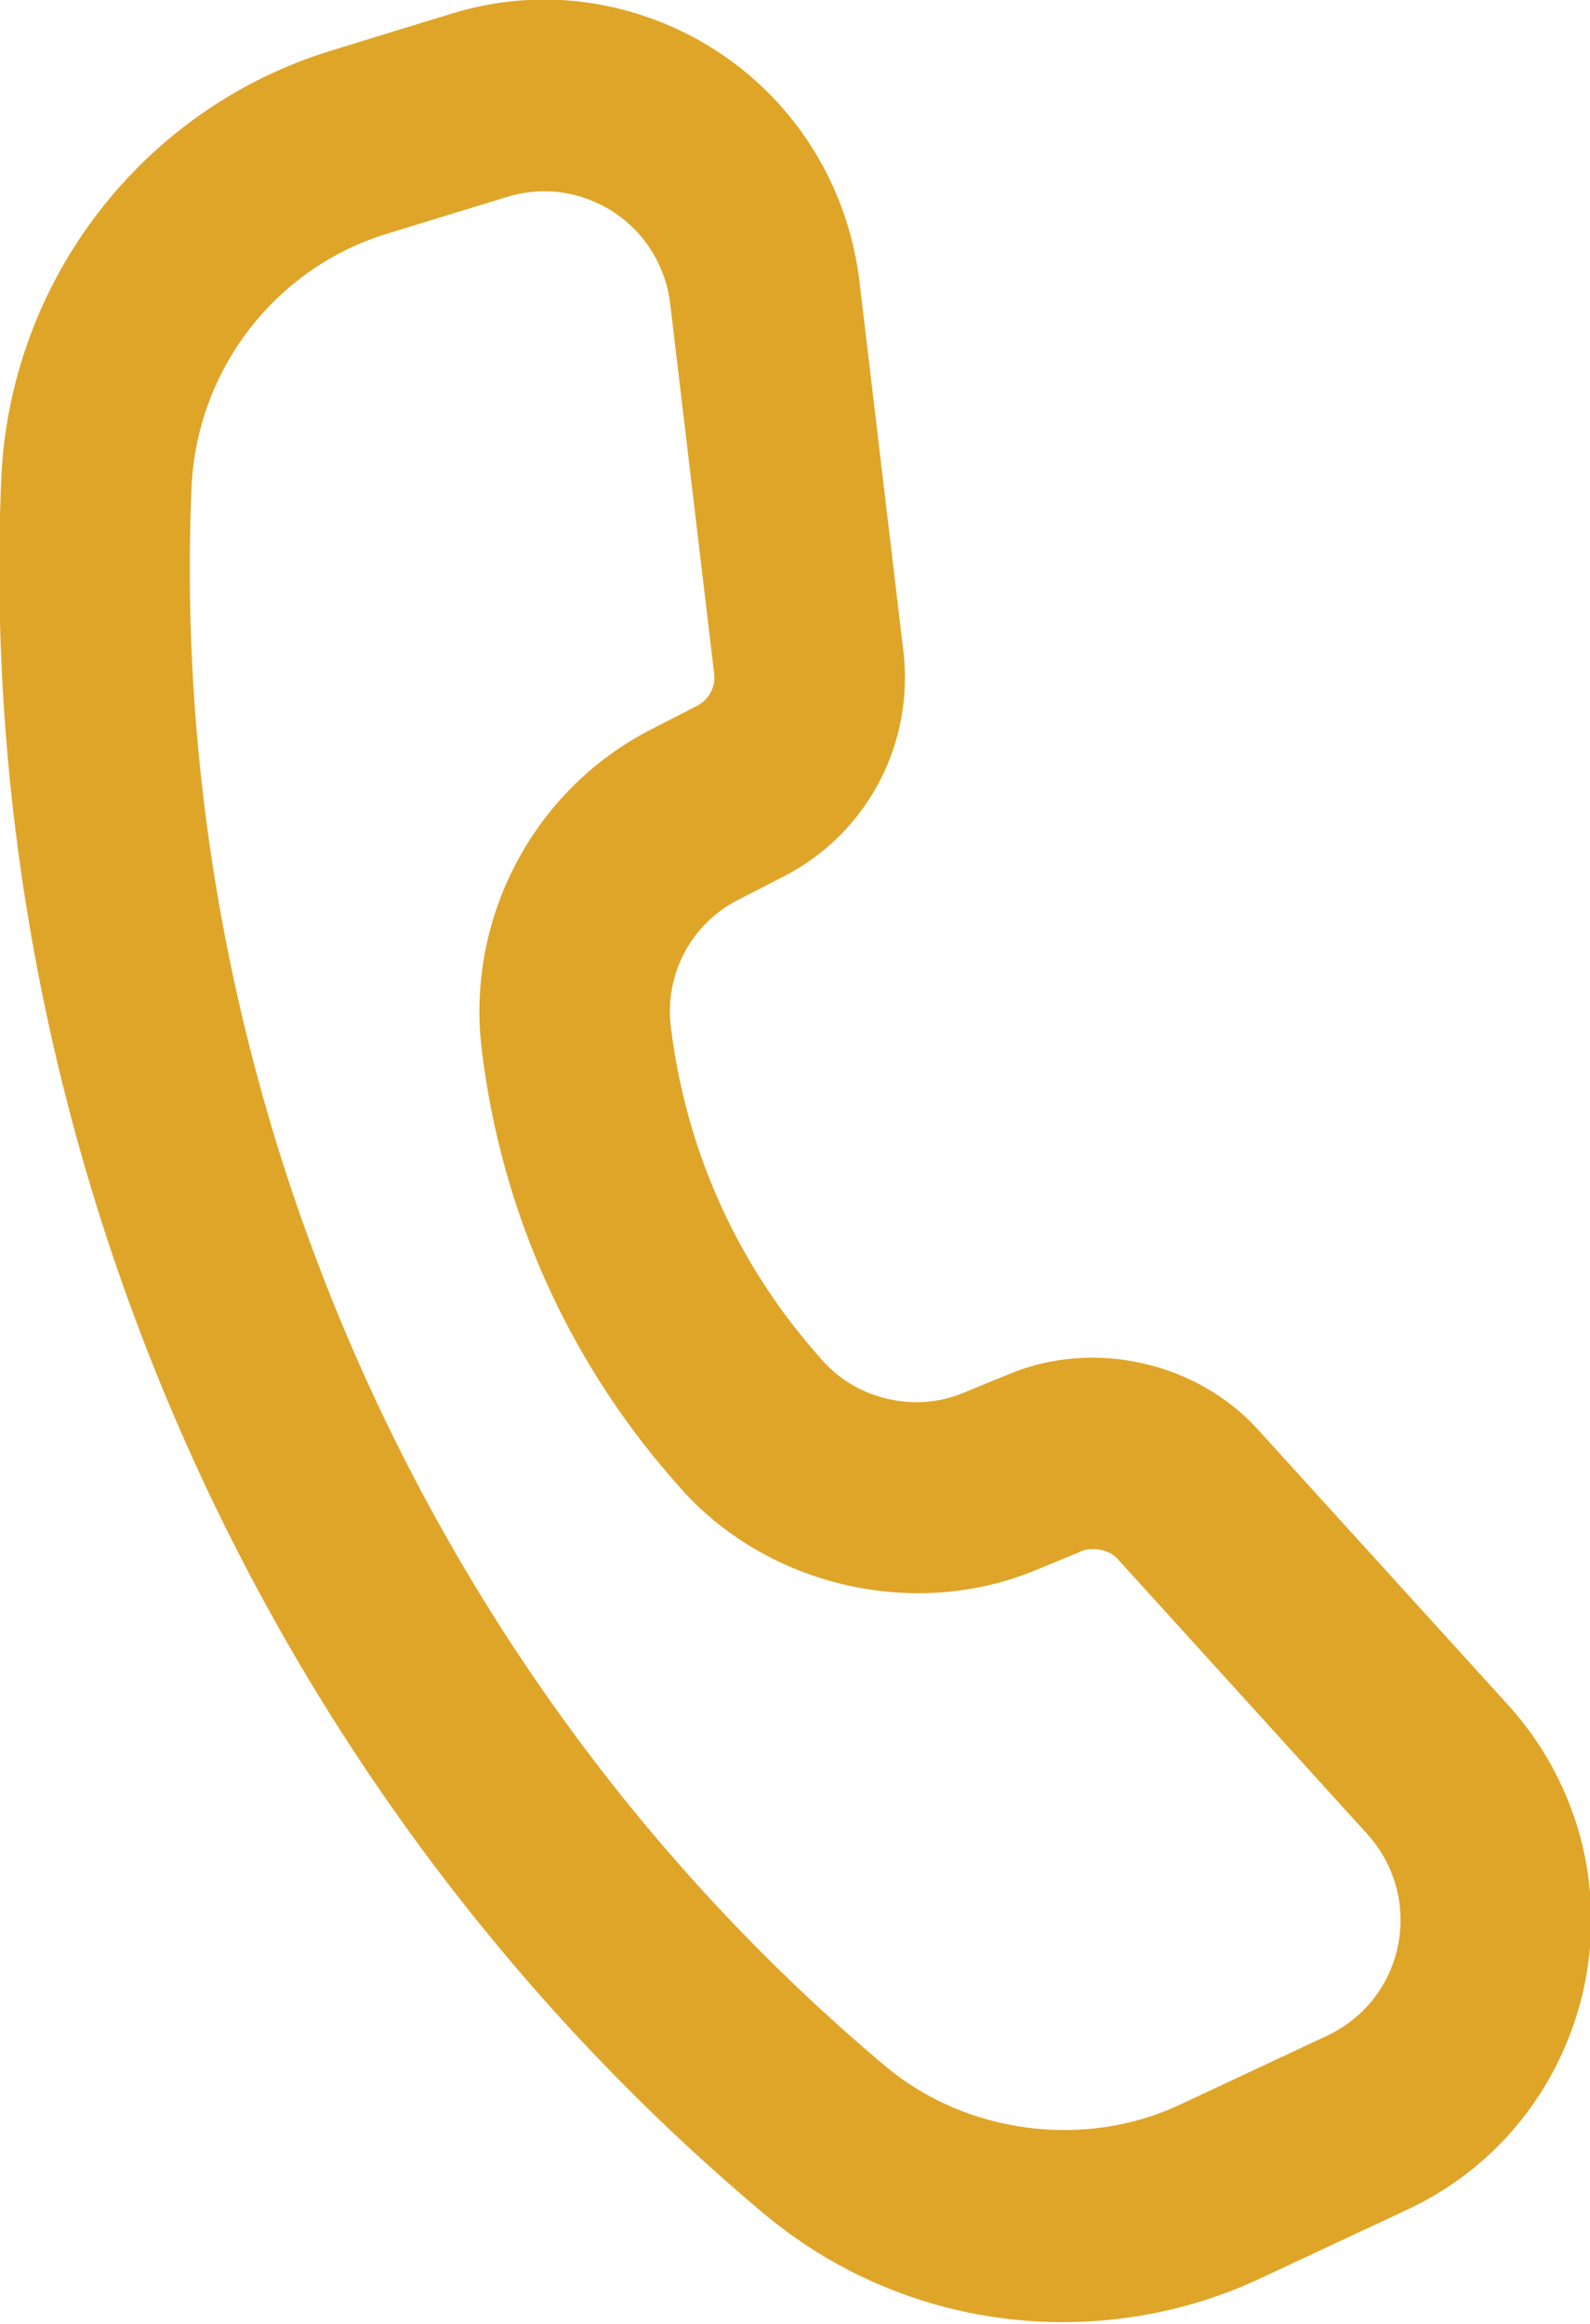 <svg
 xmlns="http://www.w3.org/2000/svg"
 xmlns:xlink="http://www.w3.org/1999/xlink"
 width="13px" height="19px" viewBox="0 0 13 19">
<path fill-rule="evenodd" fill="rgb(223, 165, 41)"
 d="M7.357,18.746 C6.949,18.594 6.573,18.374 6.240,18.094 C2.110,14.623 -0.219,9.325 0.010,3.920 C0.079,2.296 1.164,0.886 2.710,0.413 L3.694,0.111 C4.242,-0.057 4.816,-0.040 5.354,0.162 C6.269,0.504 6.910,1.325 7.027,2.301 L7.386,5.323 C7.420,5.610 7.386,5.905 7.286,6.175 C7.127,6.604 6.816,6.956 6.409,7.165 L6.030,7.360 C5.652,7.553 5.434,7.966 5.484,8.388 C5.608,9.418 6.040,10.368 6.736,11.135 C7.015,11.444 7.483,11.549 7.866,11.392 L8.261,11.230 C8.948,10.948 9.787,11.137 10.286,11.689 L12.327,13.936 C12.988,14.663 13.187,15.687 12.846,16.608 C12.607,17.255 12.132,17.772 11.508,18.065 L10.300,18.630 C9.381,19.060 8.309,19.102 7.357,18.746 ZM4.811,1.630 C4.596,1.549 4.367,1.543 4.149,1.609 L3.164,1.911 C2.249,2.191 1.607,3.026 1.566,3.987 C1.358,8.908 3.478,13.732 7.238,16.892 C7.897,17.446 8.866,17.573 9.642,17.210 L10.850,16.644 C11.100,16.527 11.291,16.320 11.386,16.062 C11.522,15.694 11.442,15.284 11.177,14.993 L9.137,12.745 C9.054,12.655 8.913,12.654 8.849,12.680 L8.454,12.843 C7.480,13.242 6.295,12.973 5.585,12.190 C4.670,11.180 4.100,9.930 3.938,8.575 C3.810,7.504 4.365,6.455 5.321,5.965 L5.700,5.770 C5.741,5.748 5.796,5.707 5.825,5.629 C5.840,5.590 5.844,5.550 5.839,5.509 L5.480,2.487 C5.434,2.095 5.177,1.767 4.811,1.630 Z"/>
</svg>
